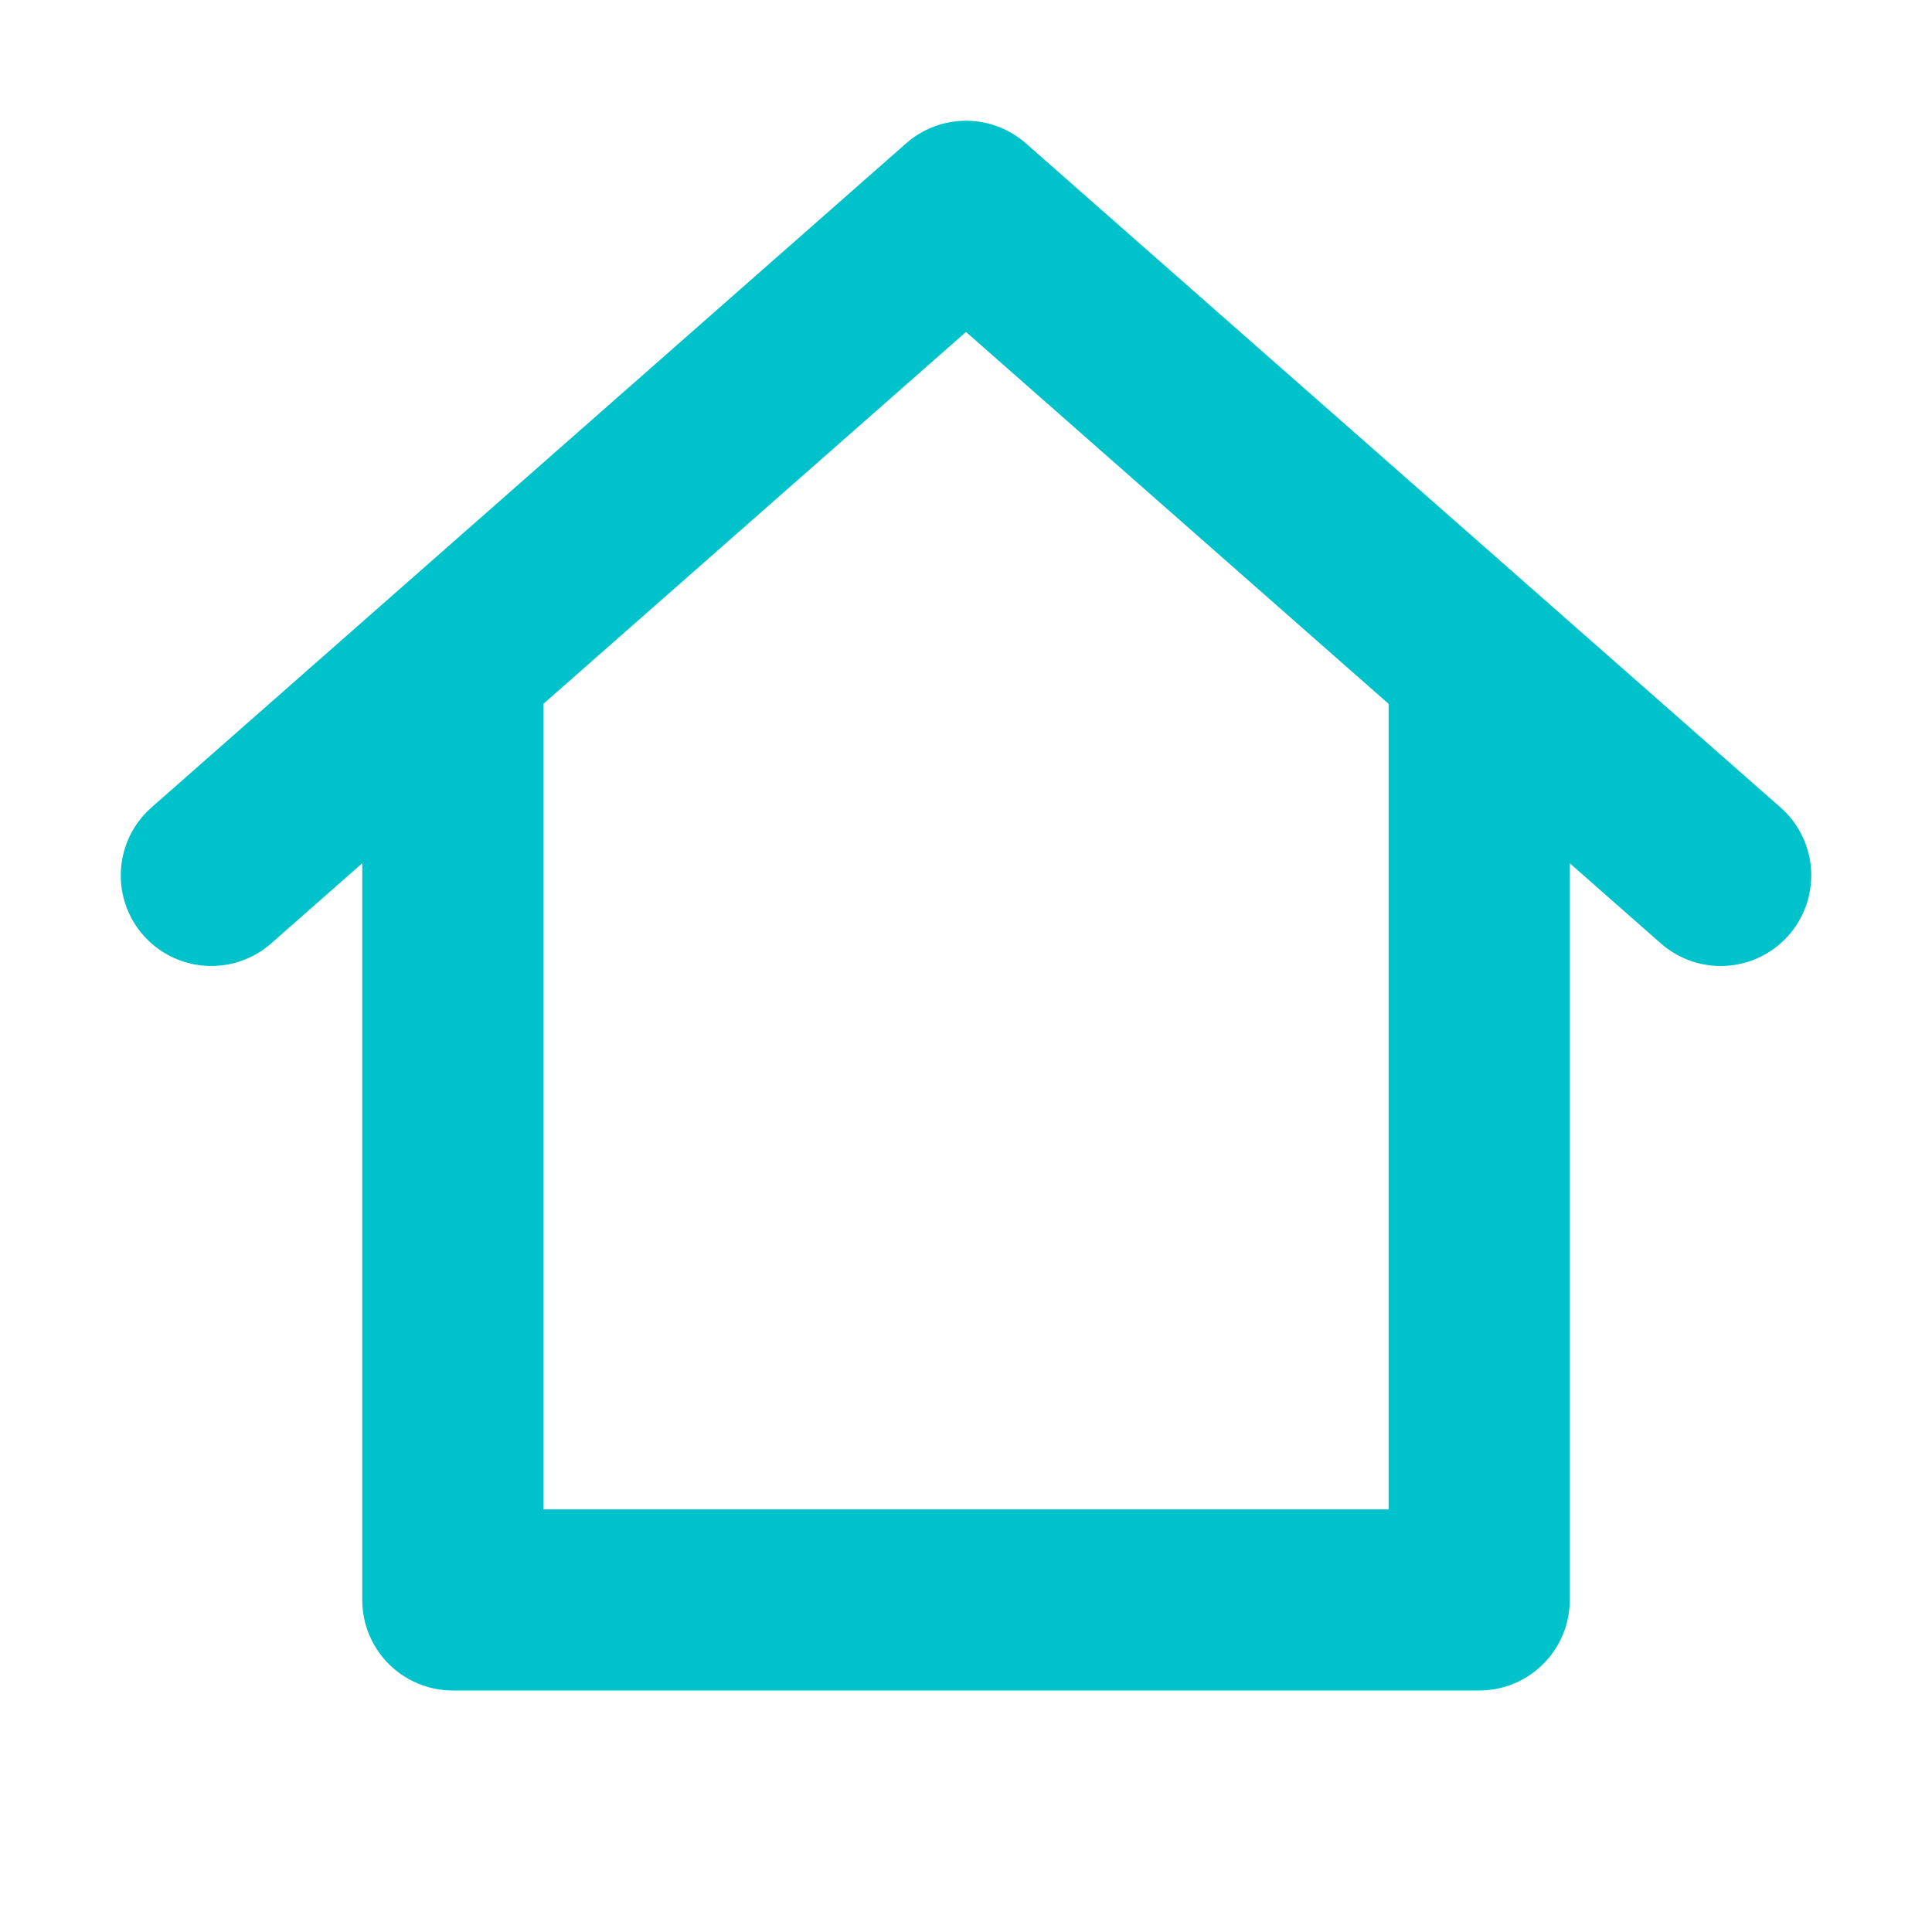 <svg xmlns="http://www.w3.org/2000/svg" width="24" height="24" color="#00C2CB" viewBox="0 0 16 16">
    <path fill="none" stroke="currentColor" stroke-linecap="round" stroke-linejoin="round" stroke-width="1.5"
          d="M3.75 5.75v7.5h8.5v-7.5m-10.5 1.5L8 1.75l6.25 5.5"/>
</svg>